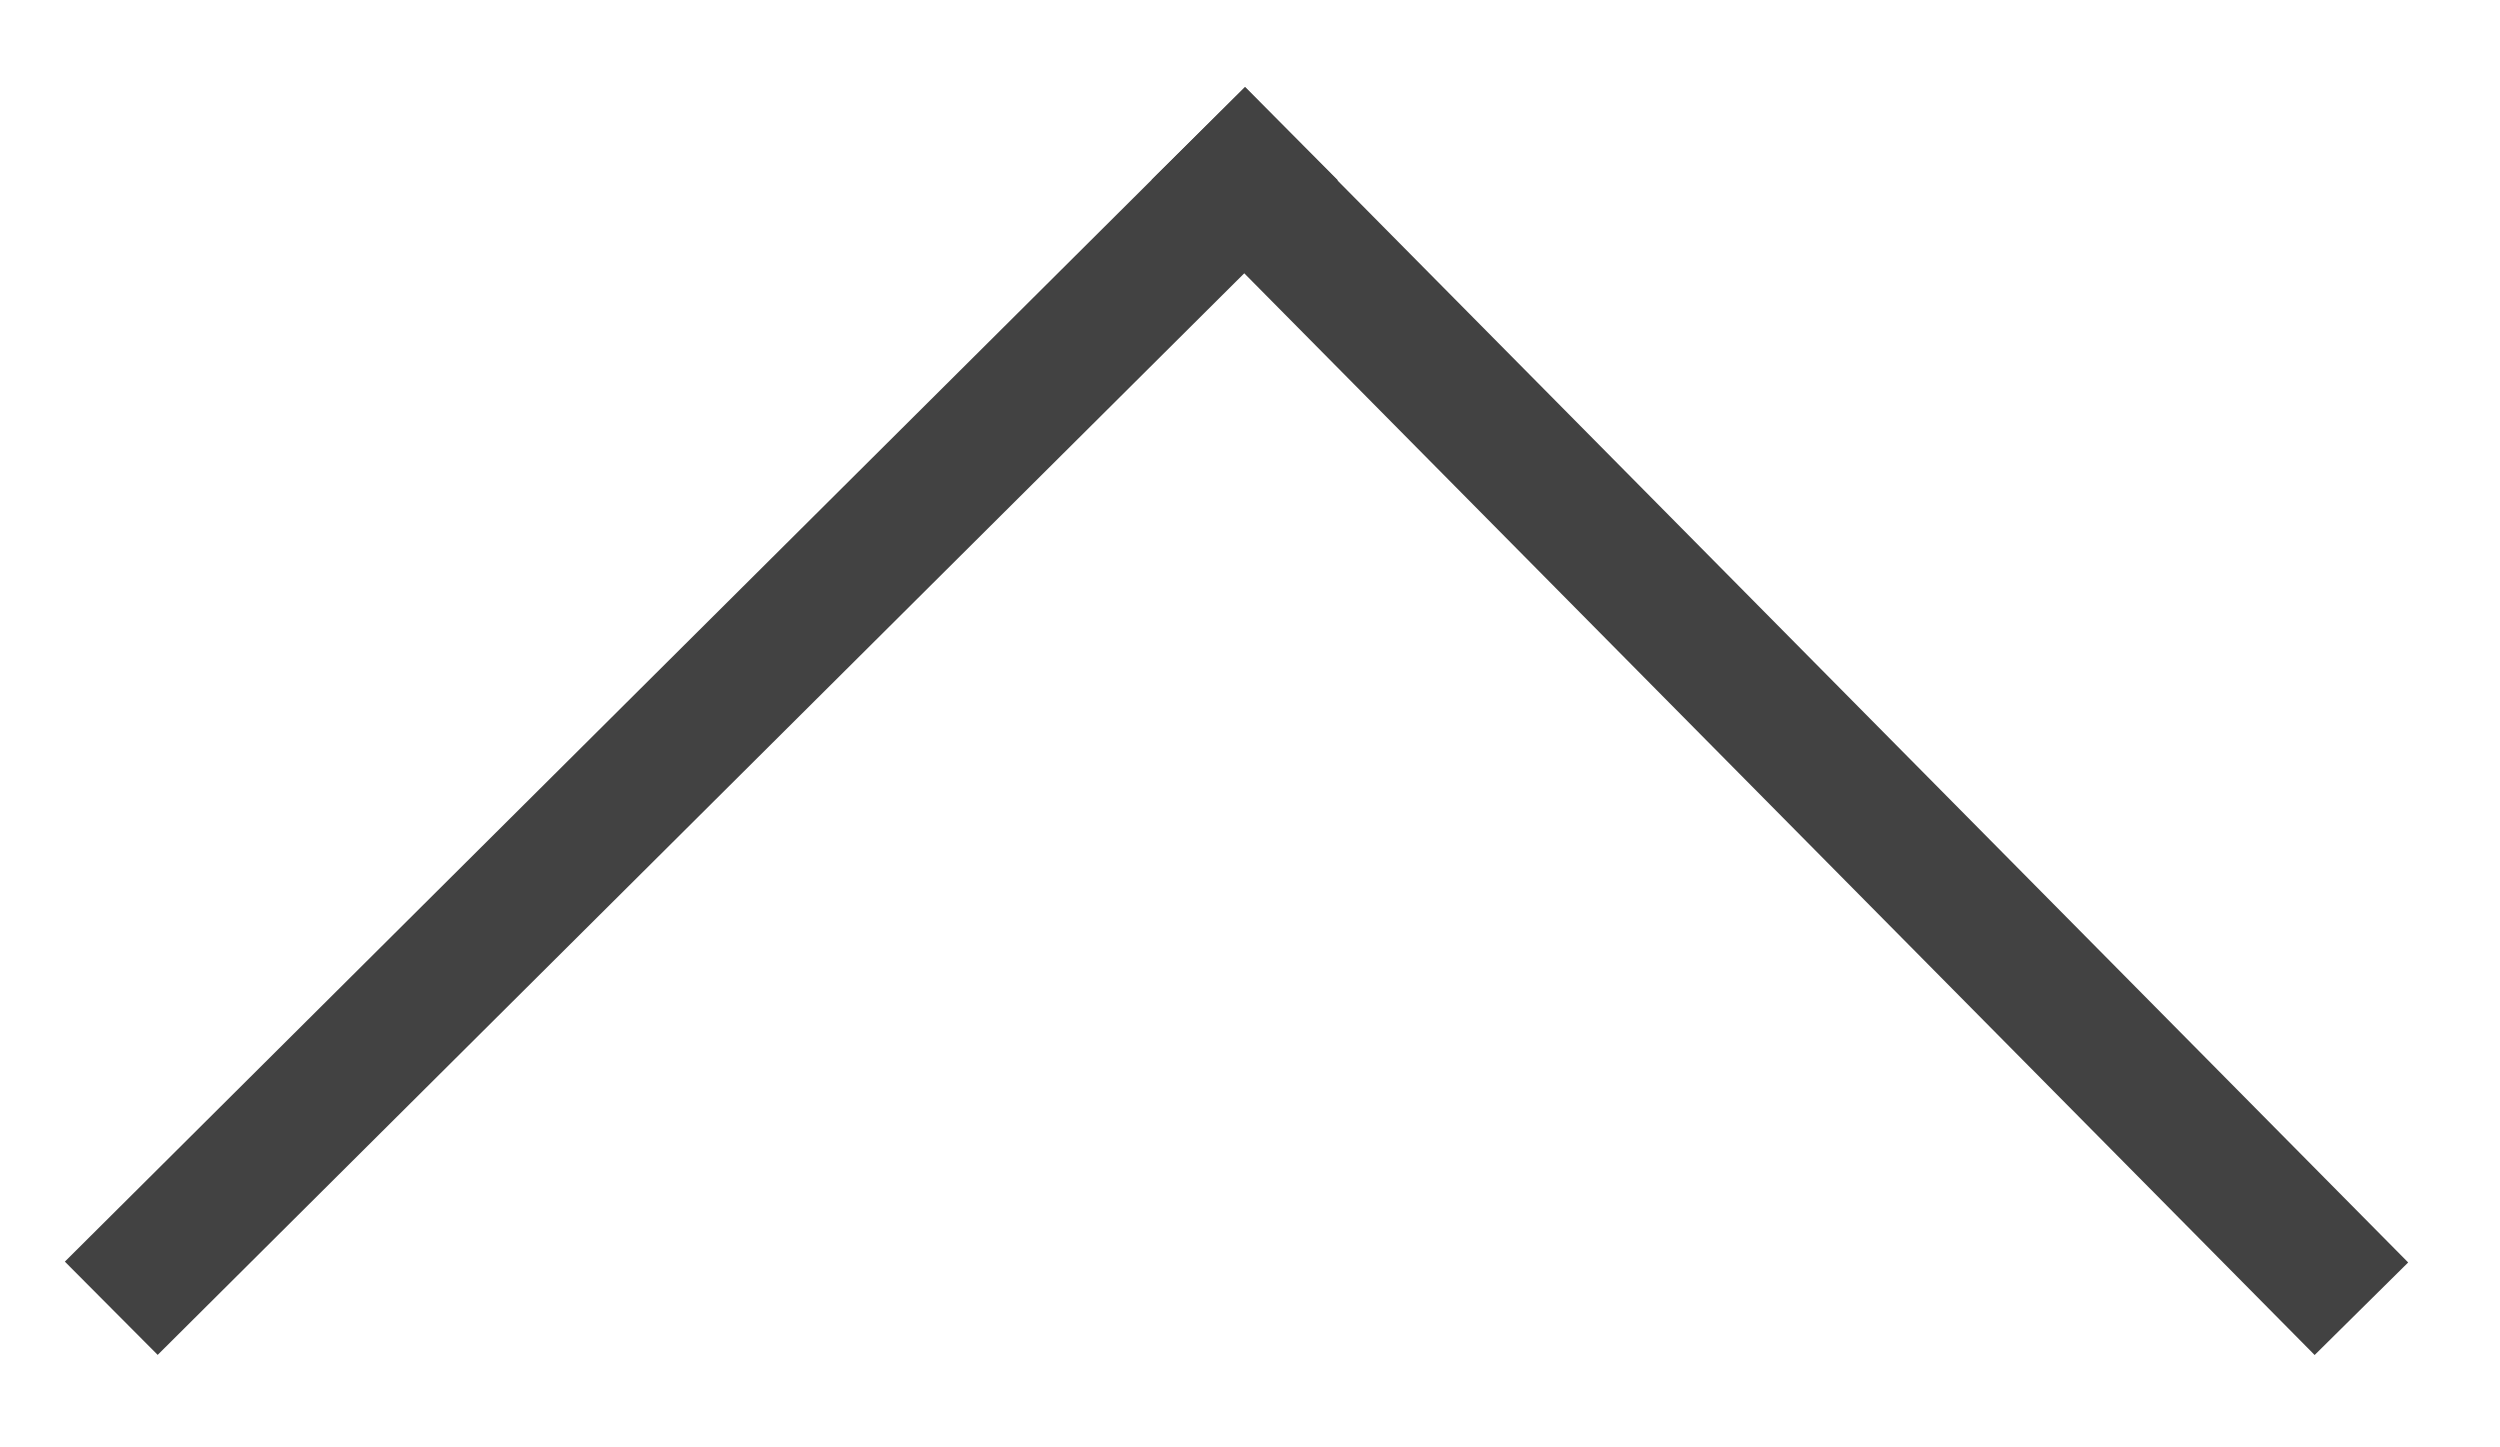 <svg xmlns="http://www.w3.org/2000/svg" width="19" height="11" viewBox="0 0 19 11">
    <g fill="none" fill-rule="evenodd" stroke="#424242" stroke-linecap="square">
        <path d="M0.405 0.409L8.54 8.63" transform="rotate(-180 9 5)"/>
        <path d="M8.54 0.41L16.8 8.632" transform="rotate(-180 9 5) matrix(-1 0 0 1 25.34 0)"/>
    </g>
</svg>
